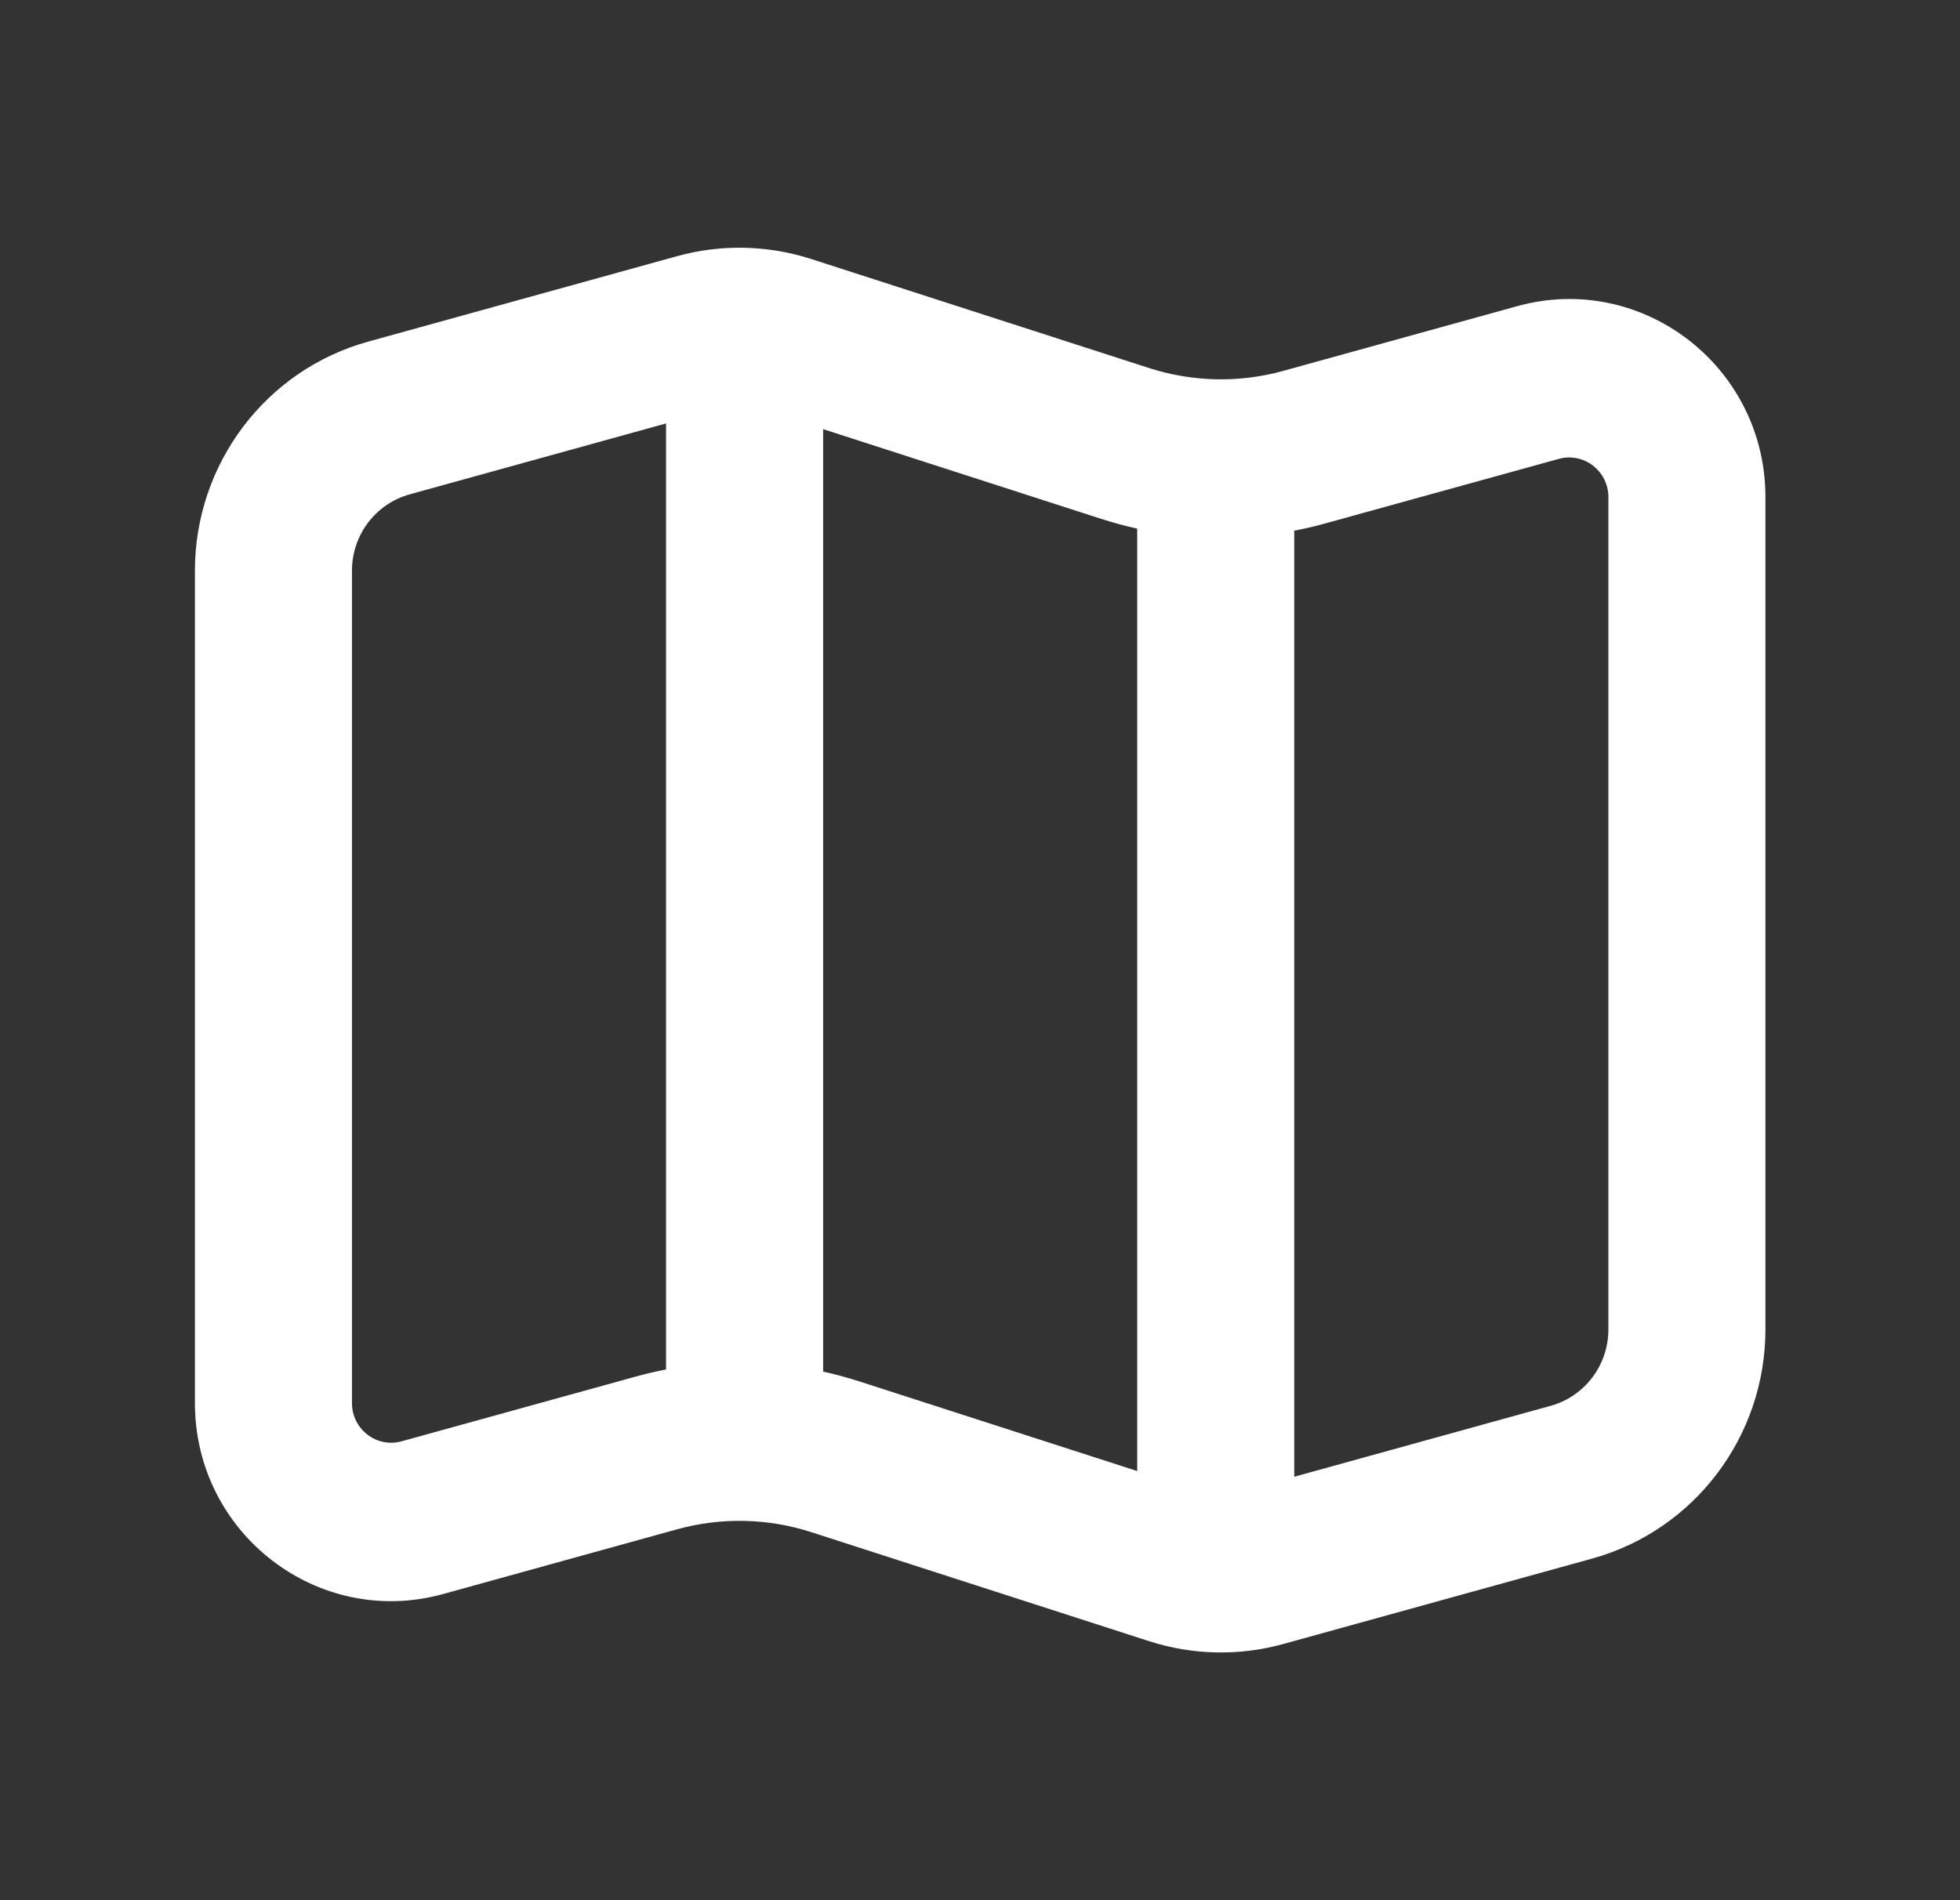 <svg width="33" height="32" viewBox="0 0 33 32" fill="none" xmlns="http://www.w3.org/2000/svg">
<rect x="0" y="0" width="33" height="32" fill="#333333" stroke="none"/>
<path fill-rule="evenodd" clip-rule="evenodd" d="M6.199 5.753L11.4 4.314C12.142 4.109 12.926 4.126 13.659 4.362L19.347 6.198C20.079 6.434 20.864 6.451 21.605 6.246L25.544 5.156C27.648 4.574 29.724 6.171 29.724 8.371V22.389C29.724 24.191 28.529 25.77 26.807 26.247L21.605 27.686C20.864 27.891 20.079 27.874 19.347 27.638L13.659 25.802C12.926 25.566 12.142 25.549 11.4 25.754L7.461 26.844C5.358 27.426 3.282 25.829 3.282 23.629V9.611C3.282 7.809 4.476 6.23 6.199 5.753ZM6.898 8.325L11.214 7.131V23.062C11.042 23.096 10.871 23.136 10.701 23.183L6.762 24.272C6.341 24.389 5.926 24.069 5.926 23.629V9.611C5.926 9.01 6.324 8.484 6.898 8.325ZM14.464 23.262C14.264 23.198 14.062 23.143 13.859 23.098V7.227L18.541 8.738C18.741 8.802 18.943 8.857 19.147 8.902V24.773L14.464 23.262ZM21.791 24.869L26.107 23.675C26.681 23.516 27.08 22.99 27.08 22.389V8.371C27.08 7.931 26.664 7.611 26.244 7.728L22.305 8.817C22.135 8.864 21.963 8.904 21.791 8.937V24.869Z" fill="white"/>
</svg>
